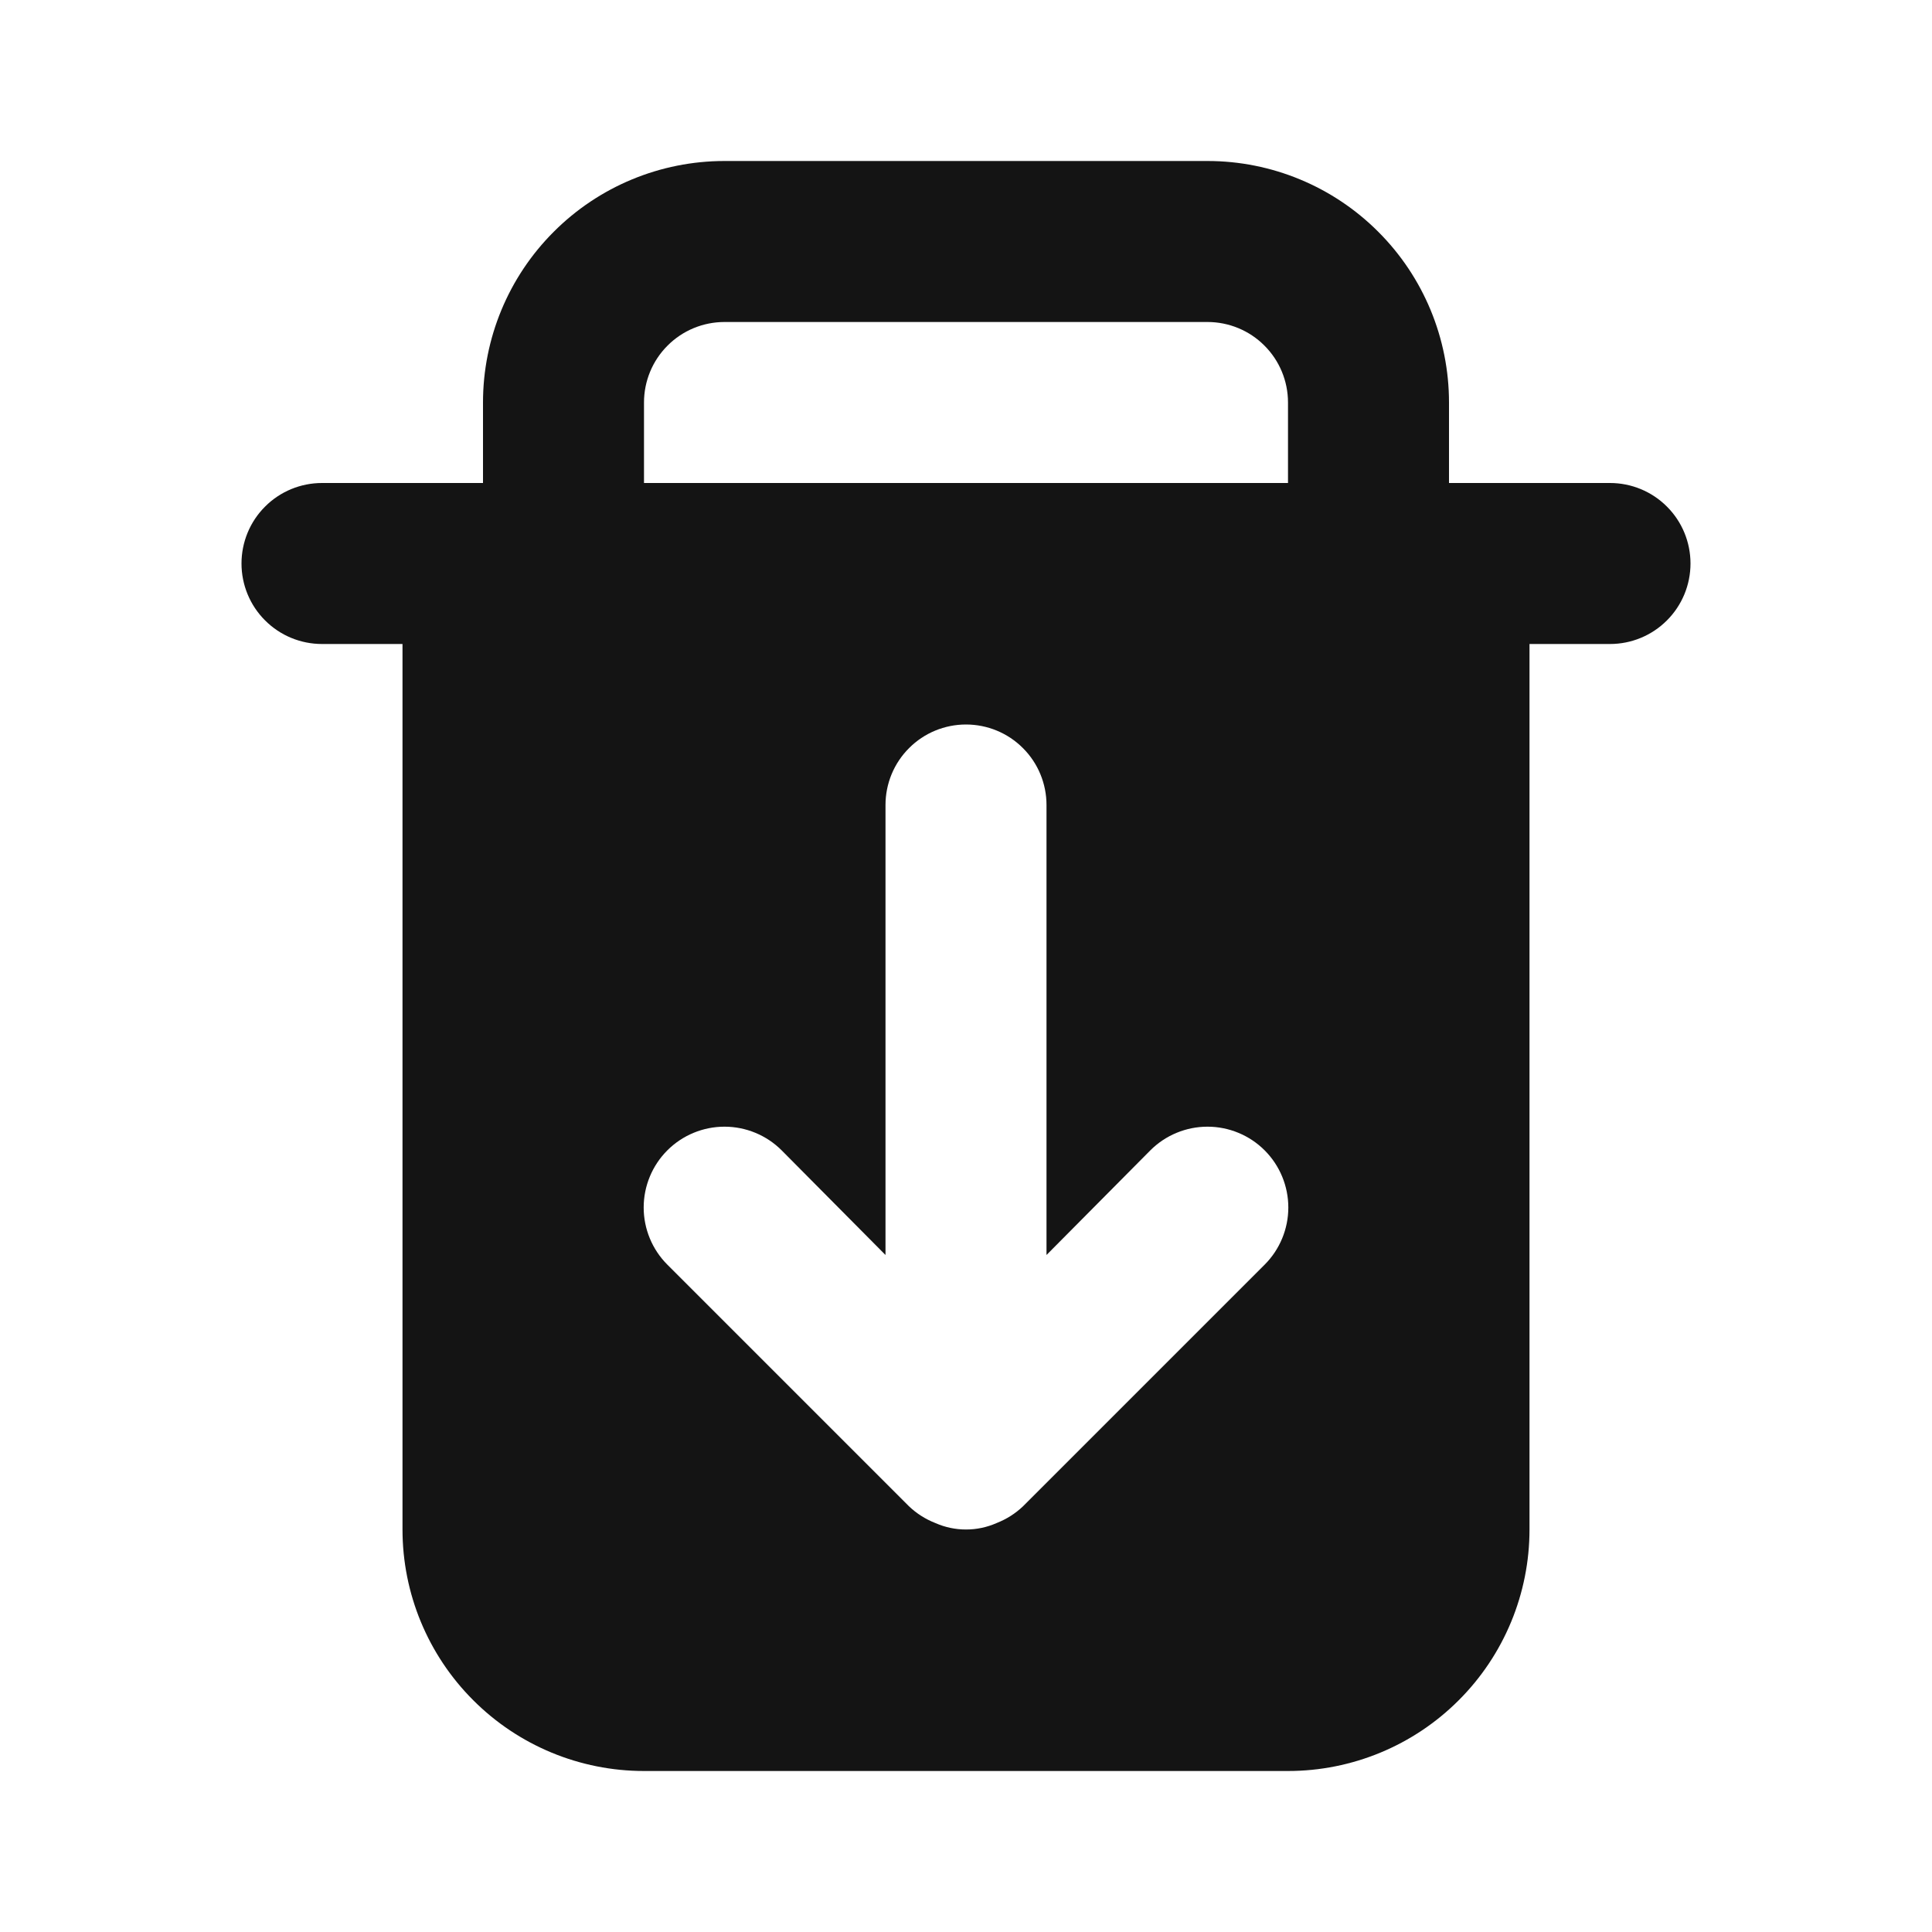 <svg width="24" height="24" viewBox="0 0 24 24" fill="none" xmlns="http://www.w3.org/2000/svg">
<path d="M20 6H18V5C18 4.204 17.684 3.441 17.121 2.879C16.559 2.316 15.796 2 15 2H9C8.204 2 7.441 2.316 6.879 2.879C6.316 3.441 6 4.204 6 5V6H4C3.735 6 3.48 6.105 3.293 6.293C3.105 6.48 3 6.735 3 7C3 7.265 3.105 7.52 3.293 7.707C3.48 7.895 3.735 8 4 8H5V19C5 19.796 5.316 20.559 5.879 21.121C6.441 21.684 7.204 22 8 22H16C16.796 22 17.559 21.684 18.121 21.121C18.684 20.559 19 19.796 19 19V8H20C20.265 8 20.52 7.895 20.707 7.707C20.895 7.52 21 7.265 21 7C21 6.735 20.895 6.48 20.707 6.293C20.52 6.105 20.265 6 20 6ZM15.71 15.71L12.71 18.71C12.615 18.801 12.503 18.872 12.38 18.92C12.26 18.973 12.131 19 12 19C11.869 19 11.74 18.973 11.62 18.92C11.497 18.872 11.385 18.801 11.29 18.71L8.29 15.71C8.102 15.522 7.996 15.266 7.996 15C7.996 14.734 8.102 14.478 8.29 14.29C8.478 14.102 8.734 13.996 9 13.996C9.266 13.996 9.522 14.102 9.71 14.29L11 15.59V10C11 9.735 11.105 9.48 11.293 9.293C11.48 9.105 11.735 9 12 9C12.265 9 12.52 9.105 12.707 9.293C12.895 9.48 13 9.735 13 10V15.59L14.29 14.29C14.478 14.102 14.734 13.996 15 13.996C15.266 13.996 15.522 14.102 15.71 14.29C15.898 14.478 16.004 14.734 16.004 15C16.004 15.266 15.898 15.522 15.71 15.71ZM16 6H8V5C8 4.735 8.105 4.48 8.293 4.293C8.48 4.105 8.735 4 9 4H15C15.265 4 15.52 4.105 15.707 4.293C15.895 4.48 16 4.735 16 5V6Z" fill="#141414"/>
</svg>

